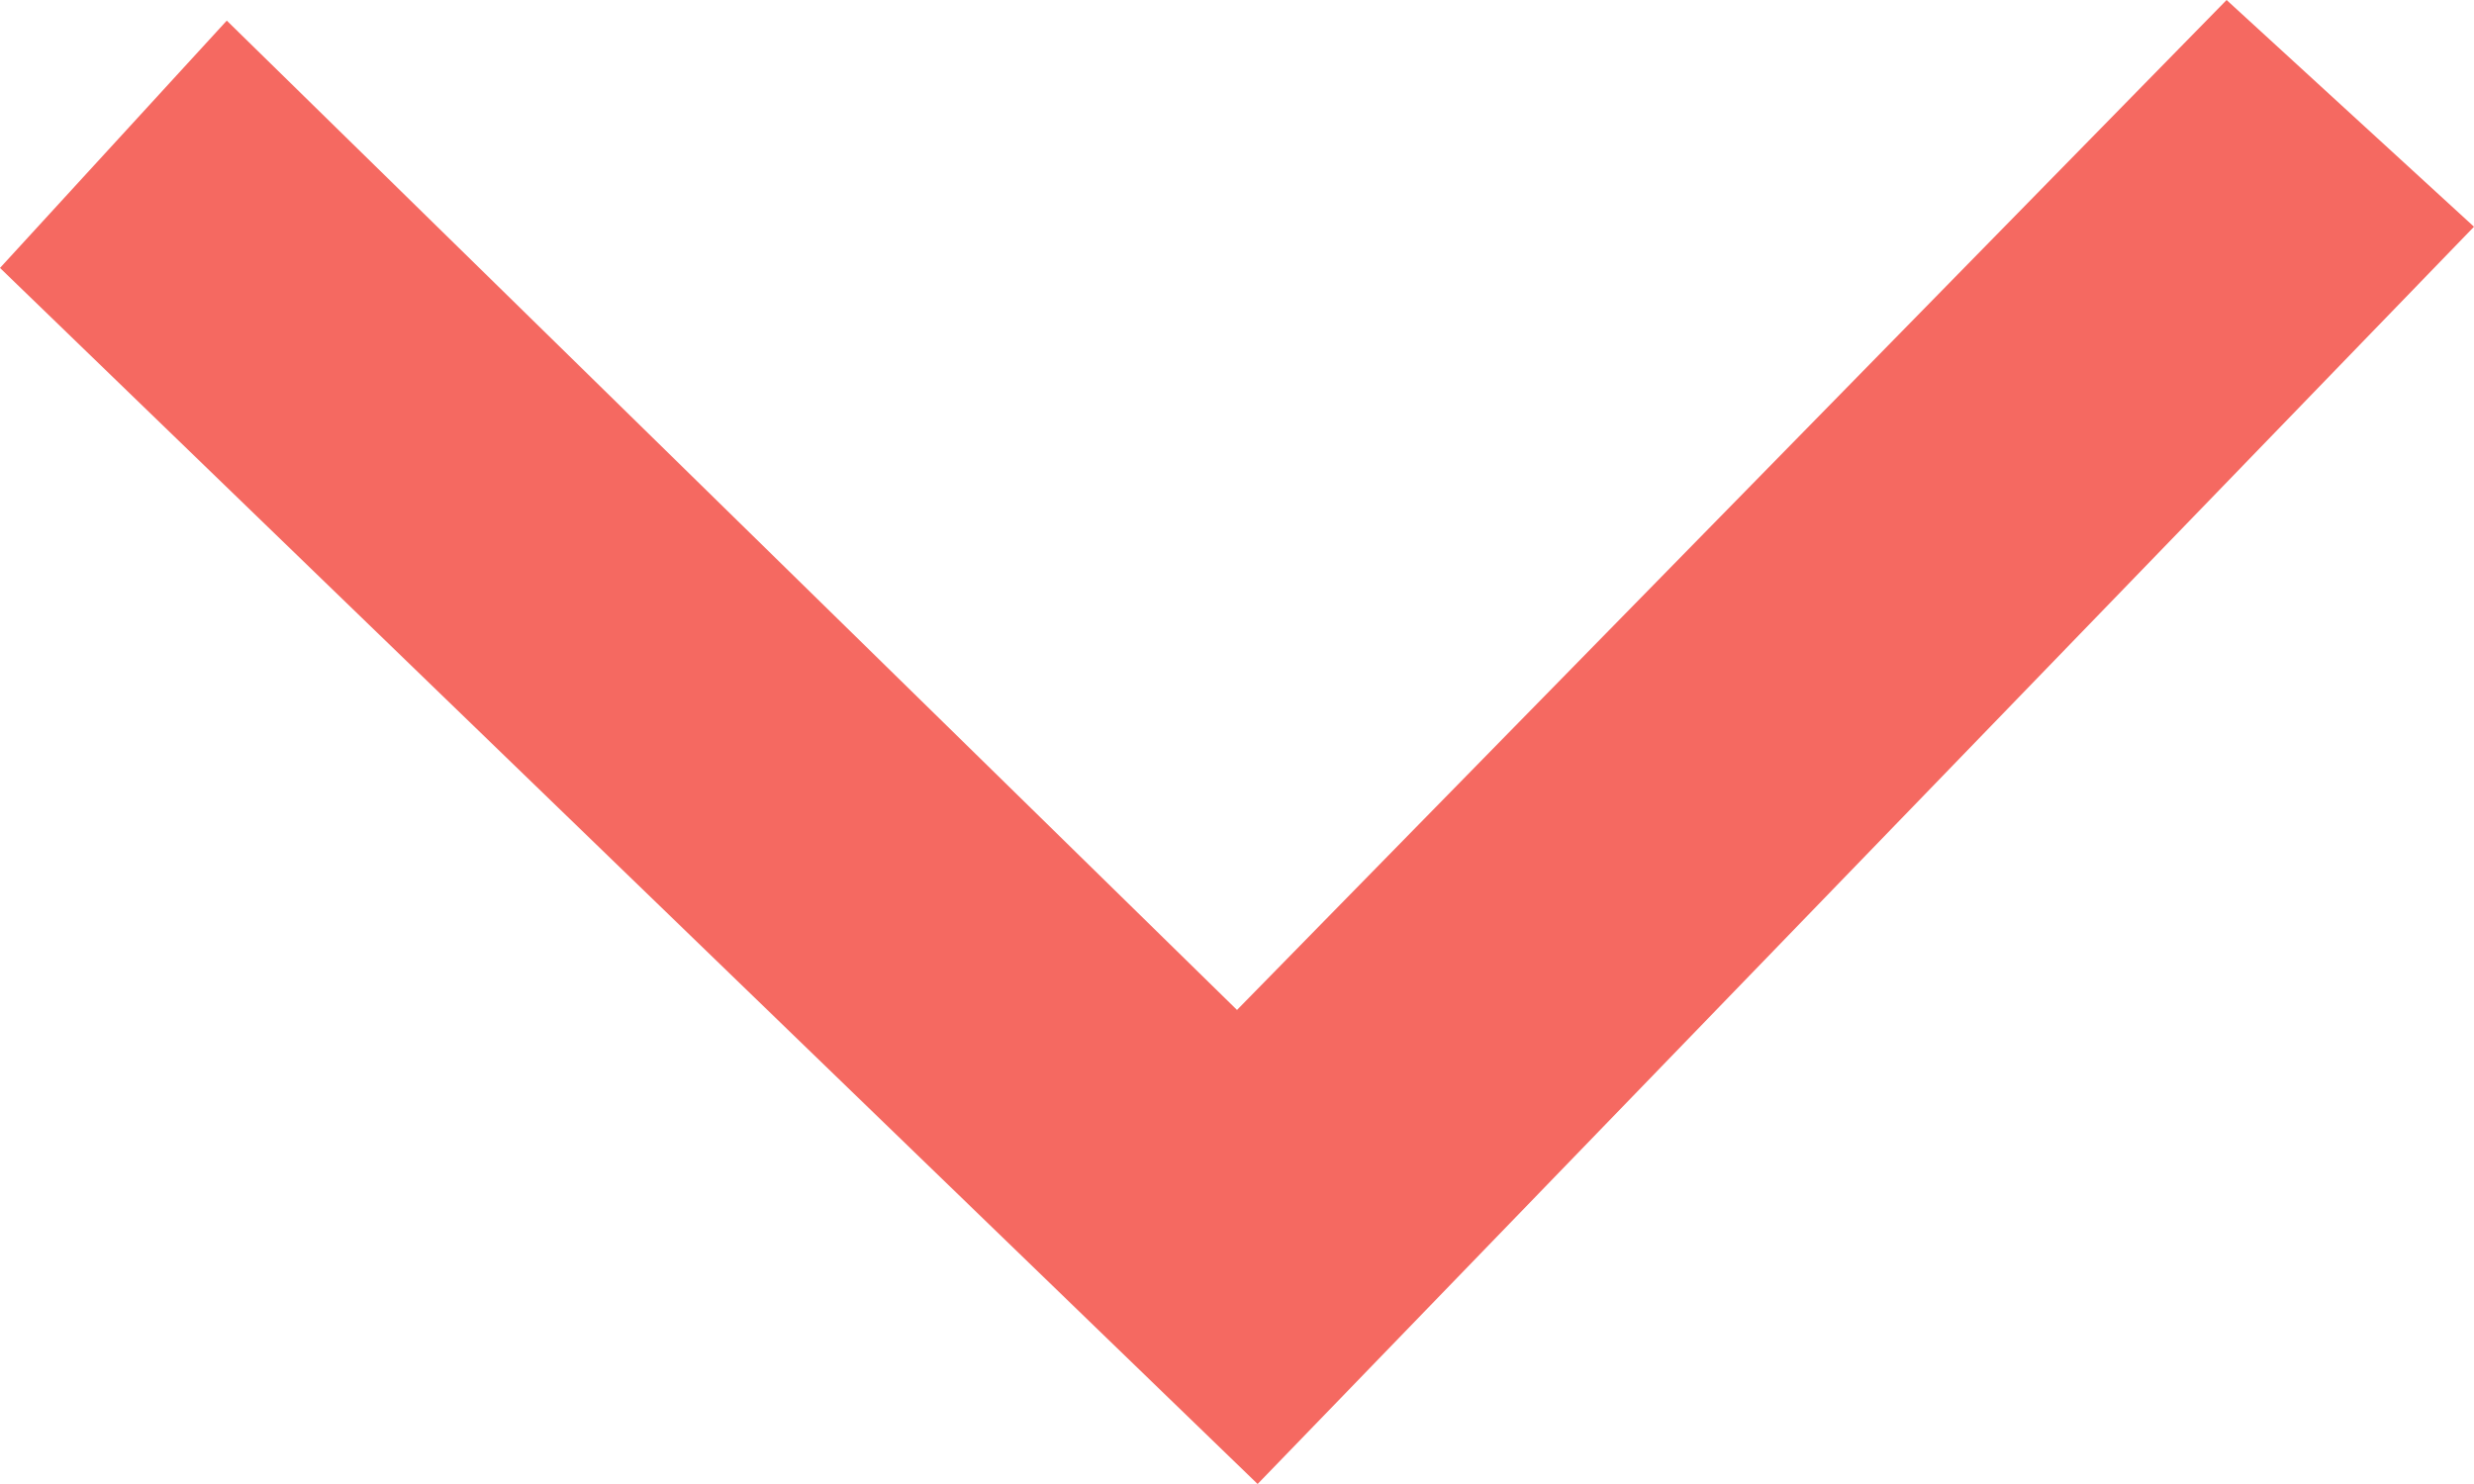 <?xml version="1.0" encoding="utf-8"?>
<!-- Generator: Adobe Illustrator 20.1.0, SVG Export Plug-In . SVG Version: 6.00 Build 0)  -->
<svg version="1.1" id="Layer_1" xmlns="http://www.w3.org/2000/svg" xmlns:xlink="http://www.w3.org/1999/xlink" x="0px" y="0px"
	 width="12px" height="7.2px" viewBox="0 0 12 7.2" enable-background="new 0 0 12 7.2" xml:space="preserve">
<g>
	<defs>
		<polygon id="SVGID_1_" points="12,1.1 10.8,0 6,4.9 1.1,0.1 0,1.3 6.1,7.2 		"/>
	</defs>
	<clipPath id="SVGID_2_">
		<use xlink:href="#SVGID_1_"  overflow="visible"/>
	</clipPath>
	<rect x="-1" y="-1" clip-path="url(#SVGID_2_)" fill="#F56961" width="14" height="9.2"/>
</g>
</svg>
